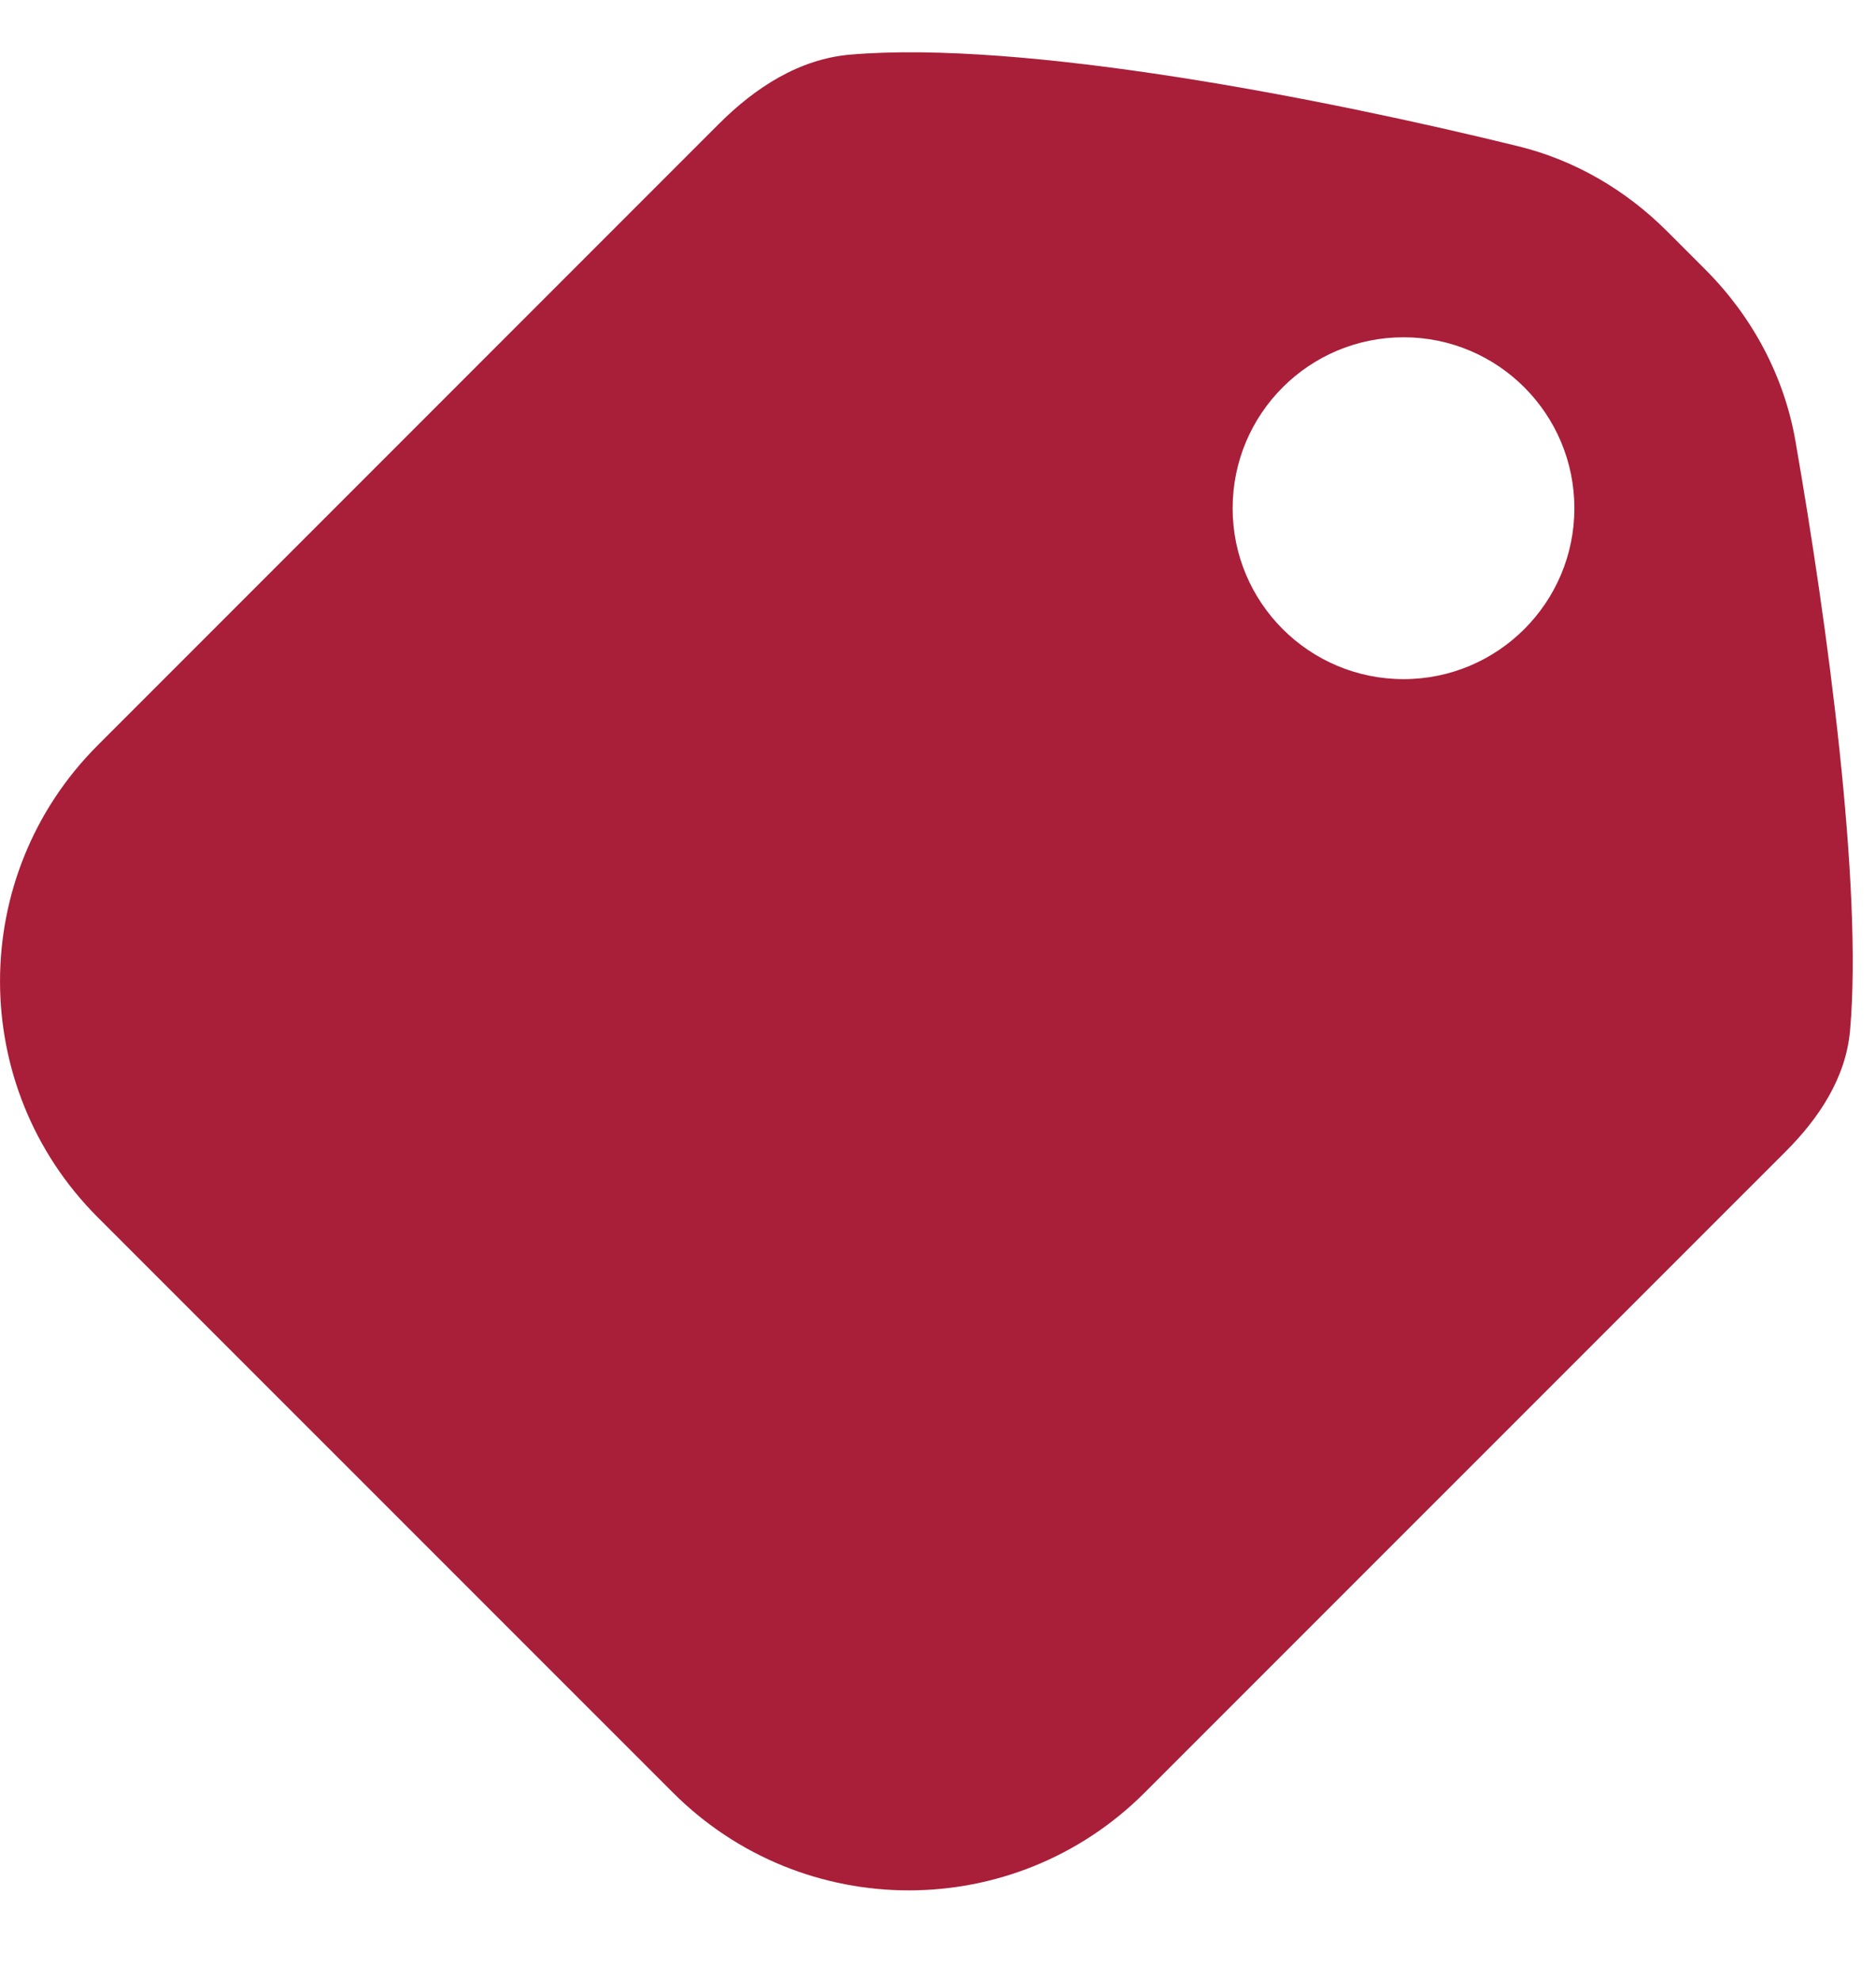<svg width="18" height="19" viewBox="0 0 18 19" fill="none" xmlns="http://www.w3.org/2000/svg">
<path fill-rule="evenodd" clip-rule="evenodd" d="M6.457 17.194L0.937 11.675C-0.312 10.425 -0.312 8.398 0.937 7.149L6.897 1.189C7.245 0.841 7.668 0.566 8.157 0.524C9.82 0.382 12.69 0.942 14.568 1.403C15.11 1.536 15.6 1.823 15.994 2.217L16.362 2.585C16.811 3.034 17.118 3.604 17.227 4.23C17.533 5.987 17.874 8.5 17.751 9.884C17.711 10.337 17.454 10.724 17.133 11.045L10.983 17.194C9.733 18.444 7.707 18.444 6.457 17.194ZM13.467 6.514C14.372 6.514 15.106 5.78 15.106 4.875C15.106 3.969 14.372 3.235 13.467 3.235C12.561 3.235 11.827 3.969 11.827 4.875C11.827 5.78 12.561 6.514 13.467 6.514Z" fill="#A91E38"/>
</svg>
